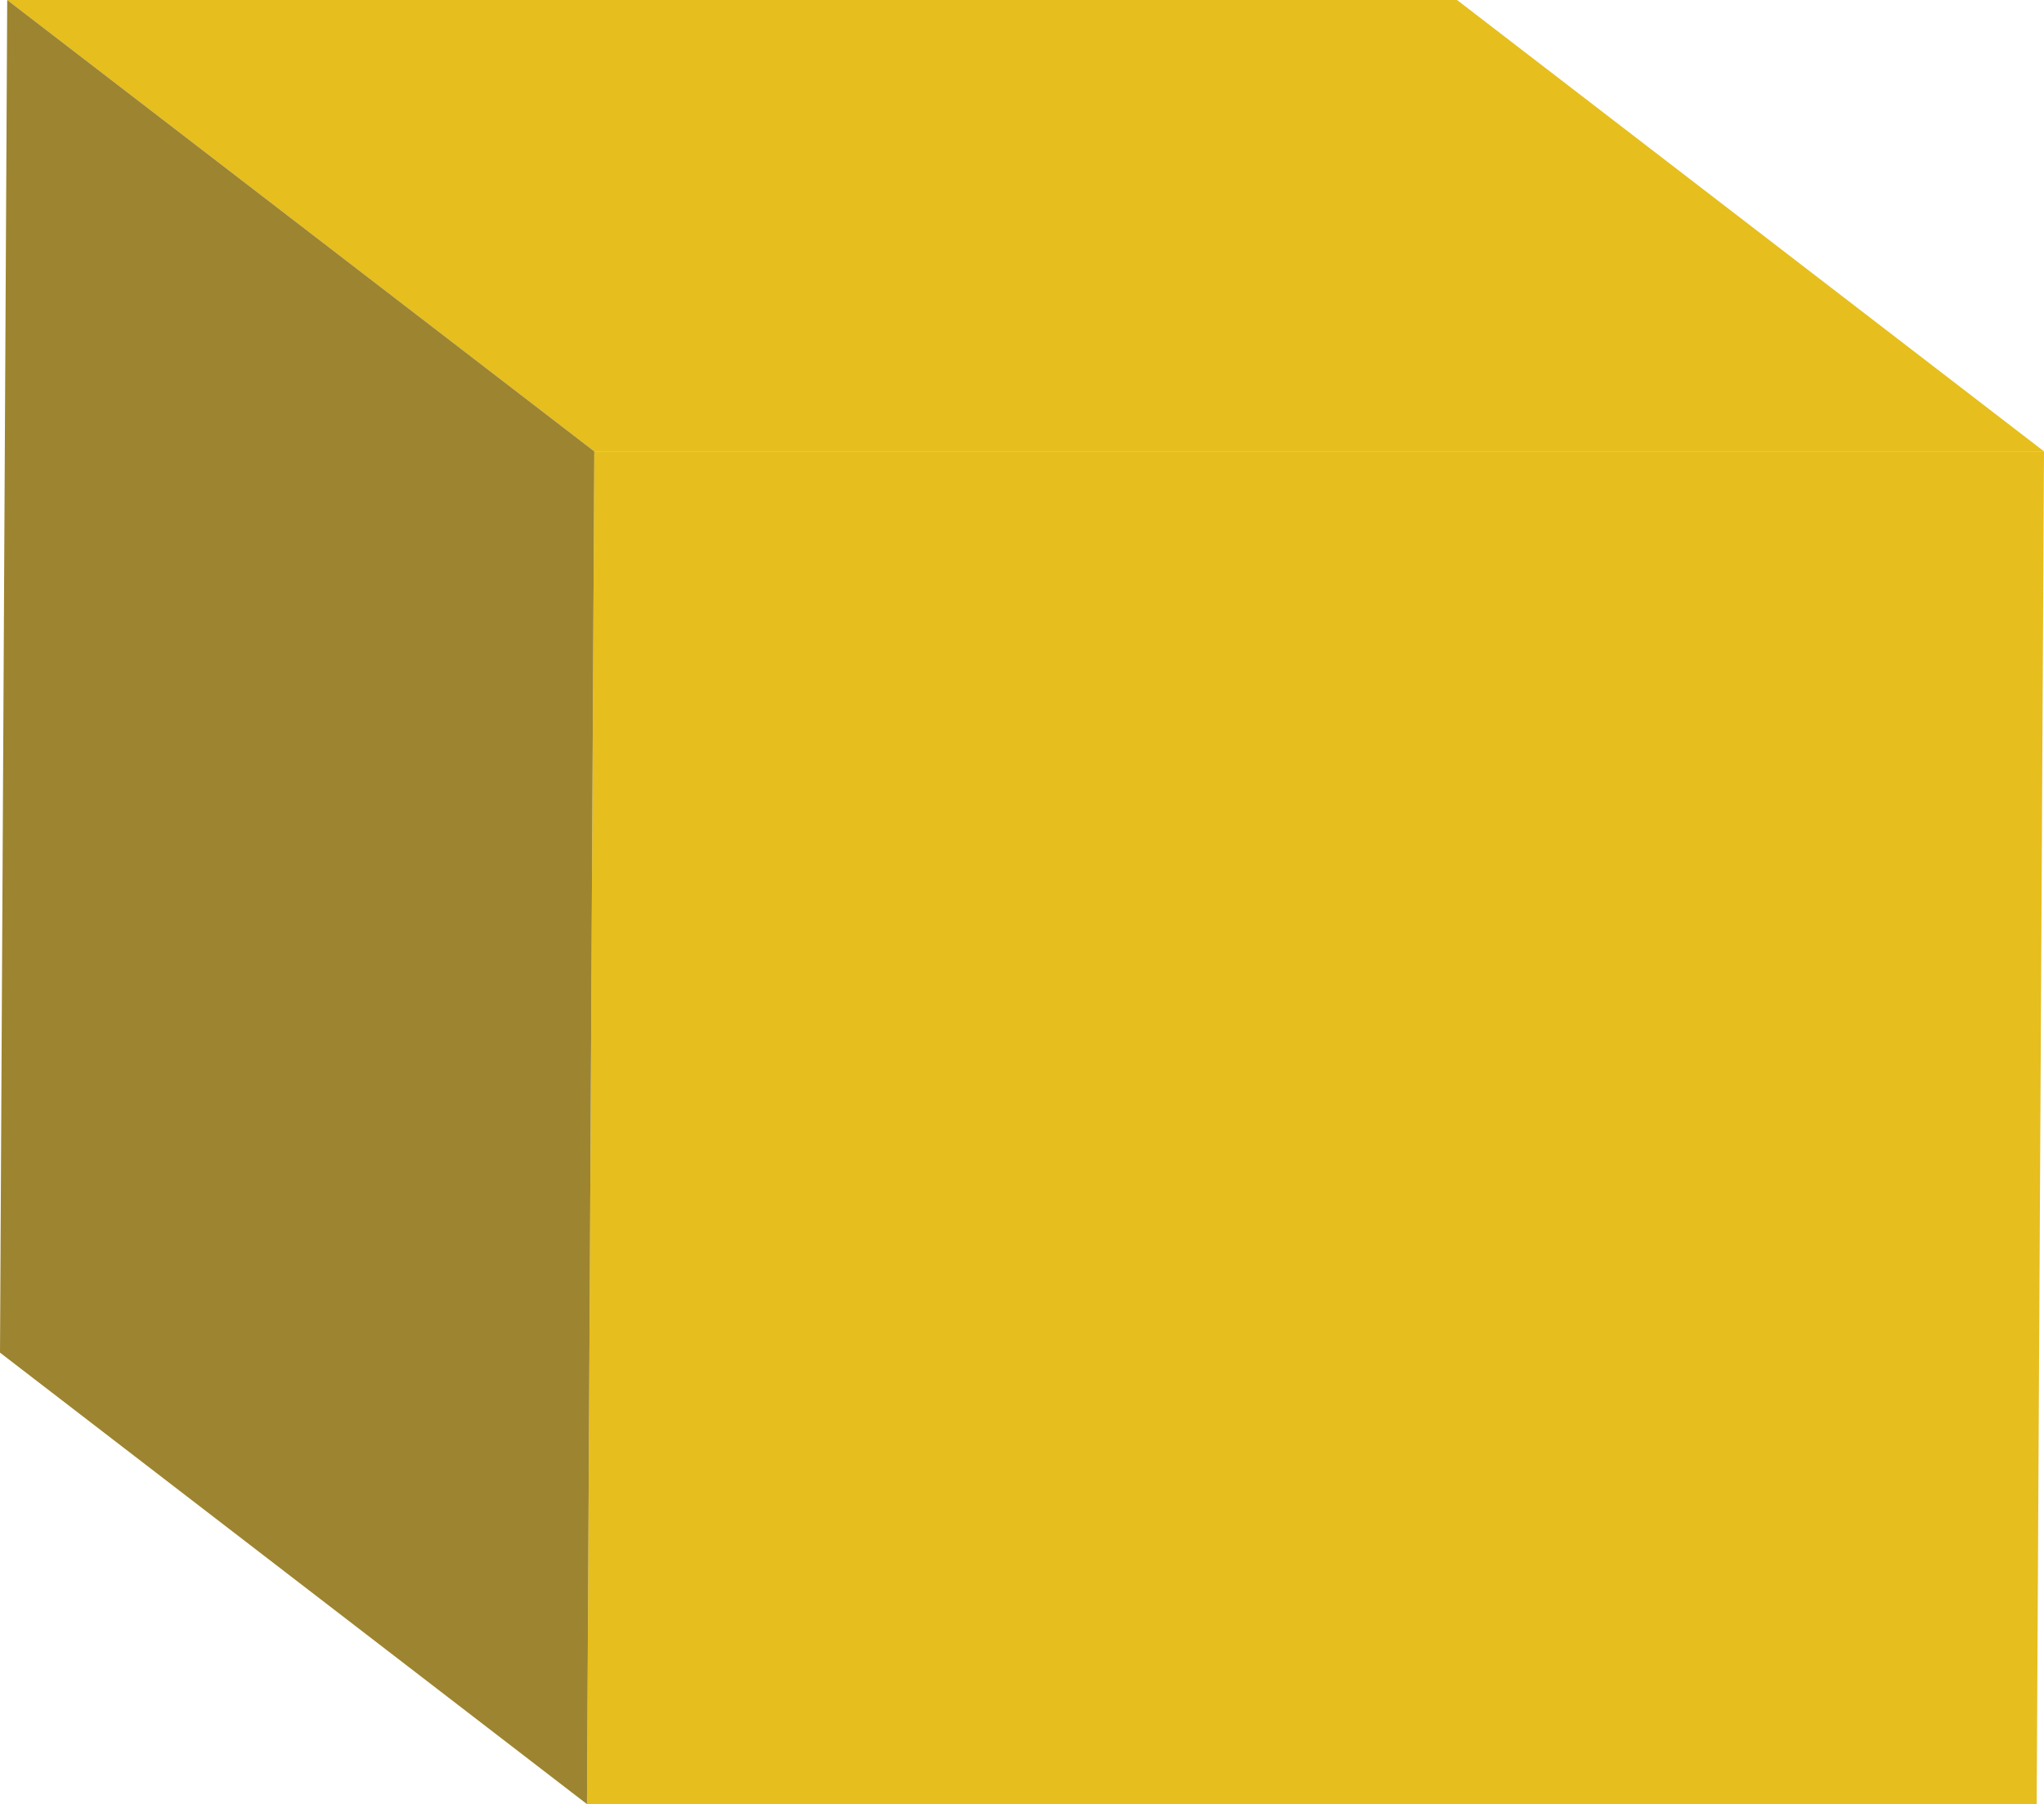 <?xml version="1.0" encoding="UTF-8" standalone="no"?>
<svg
   xmlns:dc="http://purl.org/dc/elements/1.1/"
   xmlns:cc="http://creativecommons.org/ns#"
   xmlns:rdf="http://www.w3.org/1999/02/22-rdf-syntax-ns#"
   xmlns:svg="http://www.w3.org/2000/svg"
   xmlns="http://www.w3.org/2000/svg"
   version="1.1"
   id="L_BLOCK"
   x="0px"
   y="0px"
   width="100%"
   height="100%"
   viewBox="0 0 18.404 16.248"
   xml:space="preserve">
<g
   id="ORANGE_x5F_SQUARE">
	<polygon
   points="18.404,4.065 18.338,16.248 5.285,16.248 5.351,4.065 "
   id="polygon3020"
   style="fill:#e6be1e" />
	<polygon
   points="5.351,4.065 0.065,0 13.119,0 18.404,4.065 "
   id="polygon3022"
   style="fill:#e6be1e" />
	<polygon
   points="5.351,4.065 5.285,16.248 0,12.182 0.065,0 "
   id="polygon3024"
   style="fill:#9d8430" />
</g>
</svg>